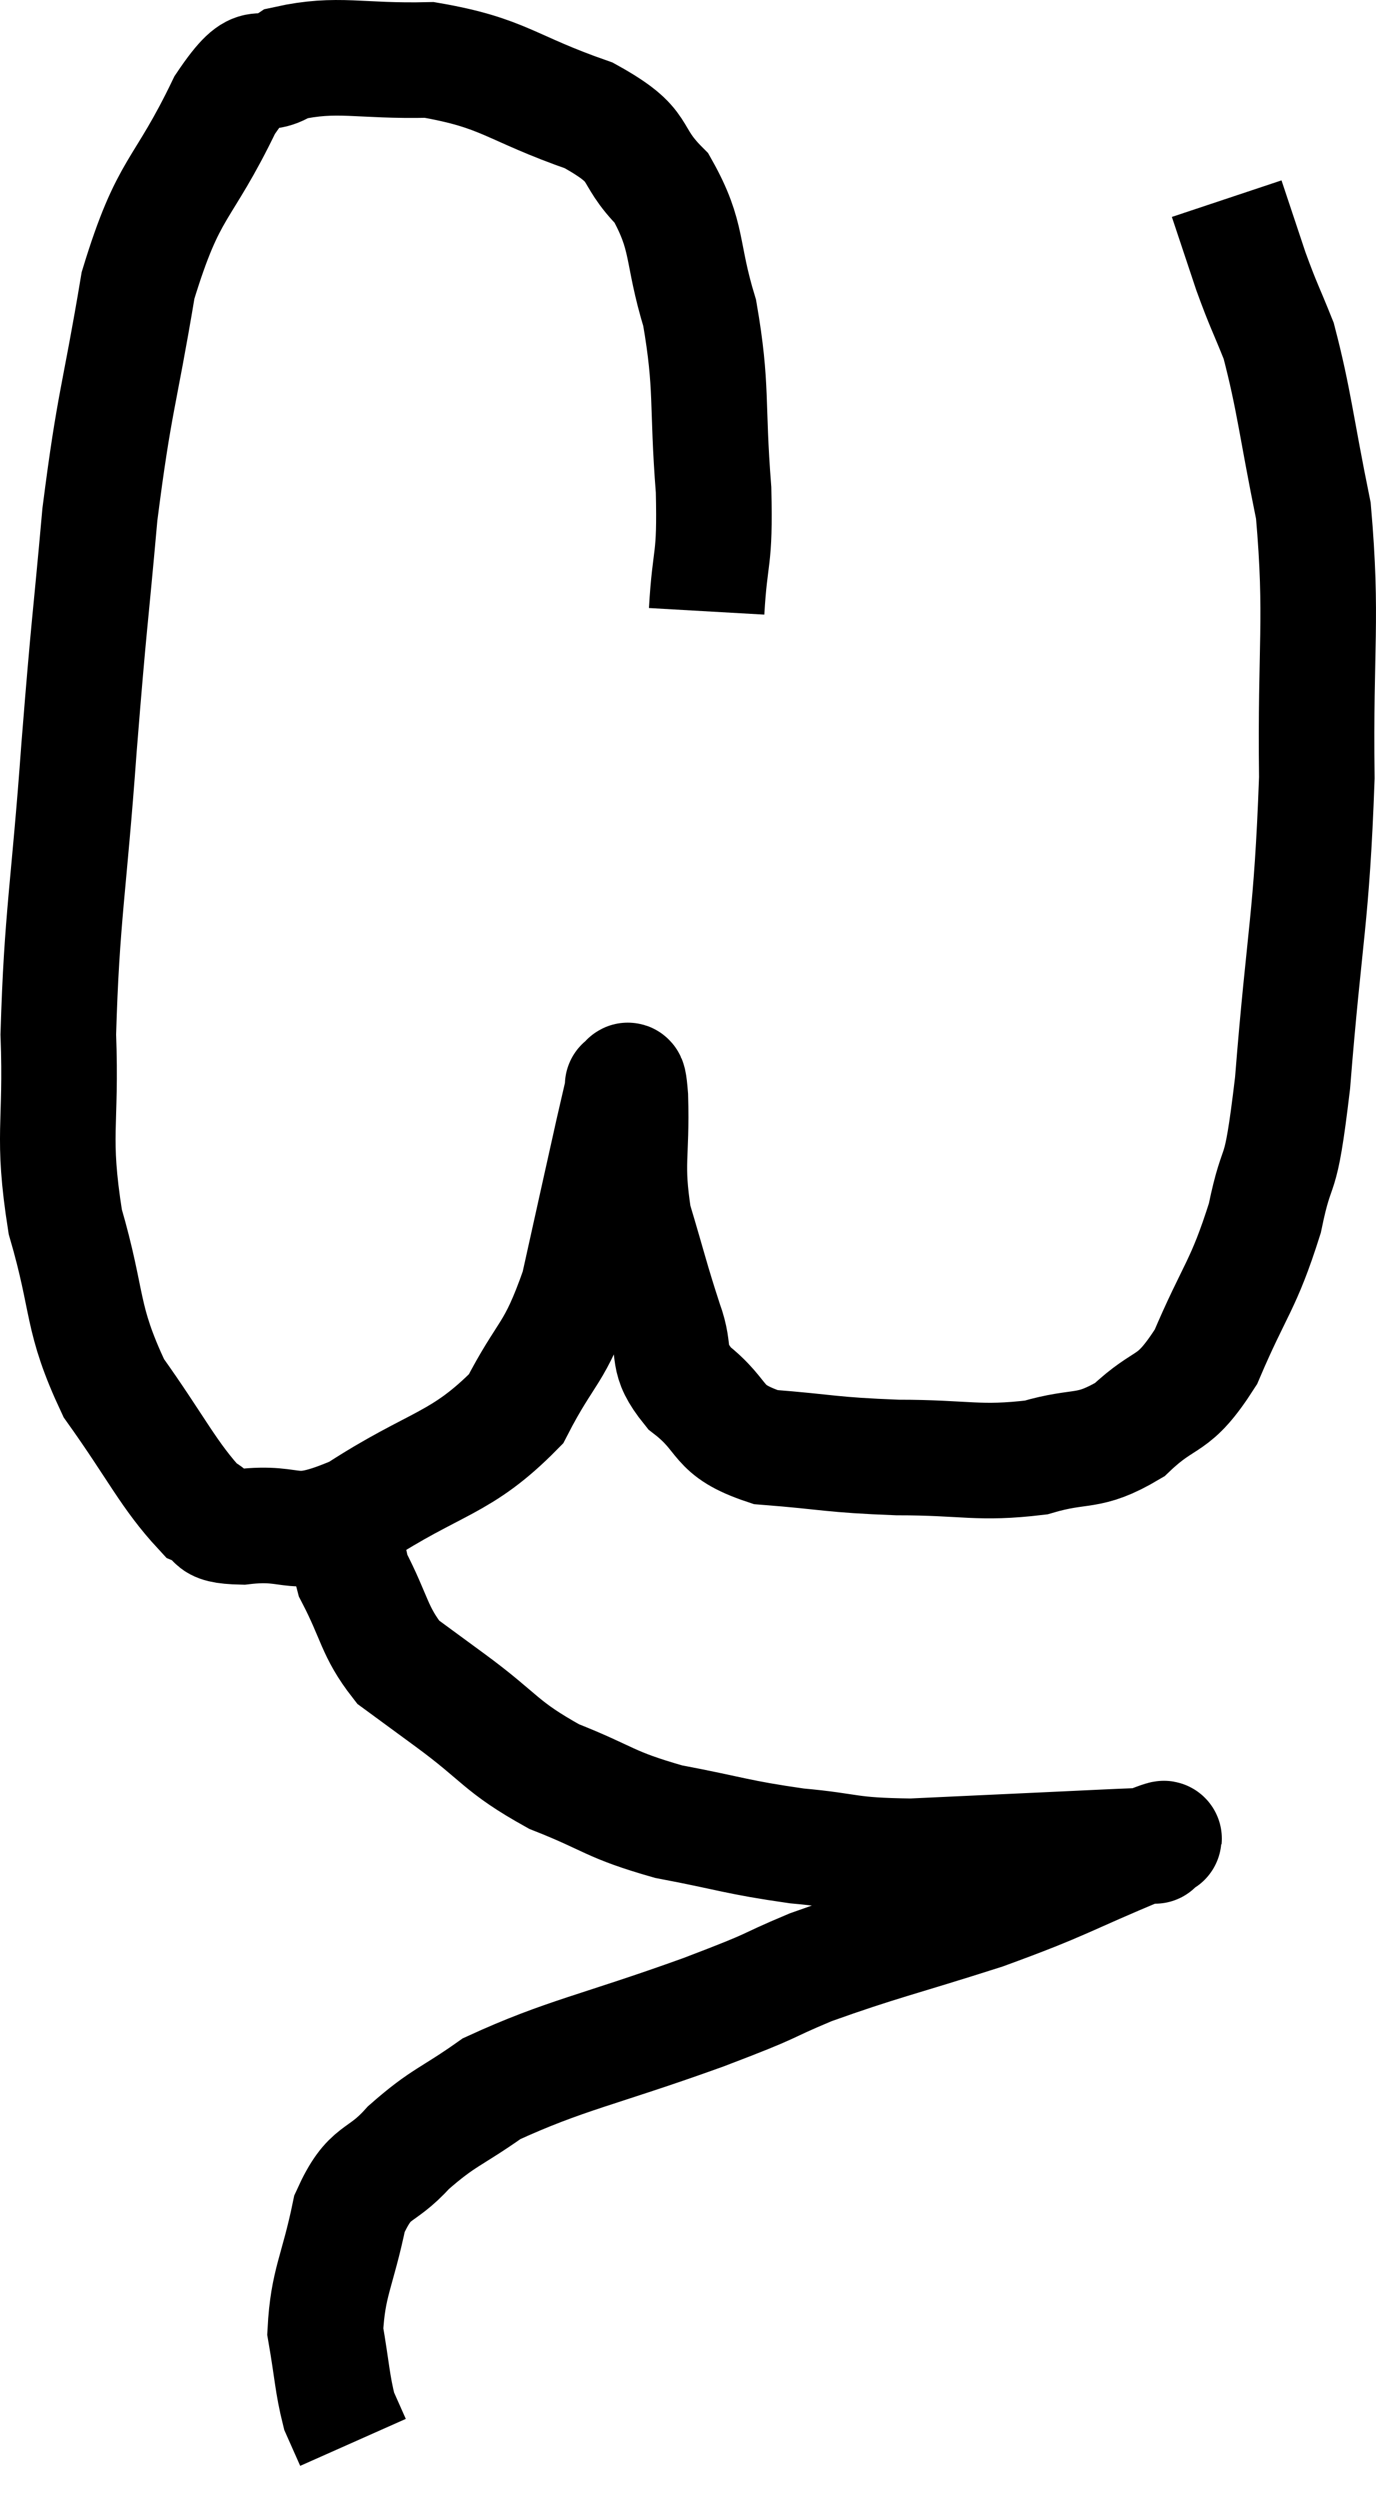 <svg xmlns="http://www.w3.org/2000/svg" viewBox="6.191 3.103 23.813 43.257" width="23.813" height="43.257"><path d="M 18.42 13.68 C 18.48 12.63, 18.57 12.87, 18.54 11.58 C 18.42 10.05, 18.525 9.825, 18.3 8.52 C 17.97 7.44, 18.12 7.215, 17.64 6.36 C 17.01 5.73, 17.385 5.655, 16.38 5.1 C 15 4.62, 14.925 4.365, 13.62 4.14 C 12.39 4.17, 12.045 4.005, 11.16 4.2 C 10.62 4.56, 10.725 3.96, 10.08 4.92 C 9.33 6.48, 9.12 6.27, 8.58 8.04 C 8.25 10.02, 8.175 10.005, 7.92 12 C 7.74 14.01, 7.74 13.77, 7.56 16.02 C 7.38 18.51, 7.26 18.945, 7.2 21 C 7.26 22.62, 7.08 22.71, 7.32 24.24 C 7.74 25.68, 7.575 25.875, 8.16 27.12 C 8.91 28.17, 9.105 28.62, 9.66 29.22 C 10.02 29.37, 9.705 29.505, 10.38 29.52 C 11.37 29.4, 11.175 29.79, 12.36 29.28 C 13.74 28.38, 14.16 28.455, 15.12 27.48 C 15.66 26.43, 15.78 26.58, 16.2 25.38 C 16.5 24.03, 16.605 23.55, 16.8 22.68 C 16.89 22.29, 16.935 22.095, 16.98 21.9 C 16.98 21.9, 16.95 21.855, 16.98 21.9 C 17.04 21.99, 17.055 21.51, 17.1 22.08 C 17.13 23.13, 17.01 23.205, 17.16 24.18 C 17.43 25.08, 17.46 25.245, 17.7 25.98 C 17.91 26.55, 17.685 26.58, 18.12 27.12 C 18.78 27.63, 18.54 27.84, 19.44 28.14 C 20.58 28.23, 20.55 28.275, 21.72 28.32 C 22.92 28.32, 23.115 28.44, 24.12 28.32 C 24.93 28.08, 25.005 28.275, 25.74 27.84 C 26.4 27.21, 26.475 27.495, 27.06 26.58 C 27.57 25.38, 27.705 25.365, 28.08 24.18 C 28.32 23.01, 28.335 23.745, 28.56 21.84 C 28.77 19.2, 28.89 19.035, 28.98 16.56 C 28.95 14.25, 29.085 13.83, 28.92 11.94 C 28.62 10.47, 28.59 10.035, 28.32 9 C 28.08 8.4, 28.065 8.415, 27.84 7.8 C 27.63 7.17, 27.525 6.855, 27.42 6.54 C 27.42 6.54, 27.42 6.54, 27.42 6.54 C 27.42 6.54, 27.42 6.54, 27.42 6.54 L 27.42 6.54" fill="none" stroke="black" stroke-width="2"></path><path d="M 12.24 28.74 C 12.27 29.55, 12.09 29.58, 12.3 30.36 C 12.69 31.11, 12.66 31.32, 13.08 31.86 C 13.53 32.19, 13.305 32.025, 13.98 32.52 C 14.88 33.18, 14.835 33.315, 15.78 33.84 C 16.77 34.23, 16.71 34.32, 17.76 34.62 C 18.87 34.83, 18.93 34.89, 19.98 35.04 C 20.97 35.13, 20.82 35.205, 21.96 35.22 C 23.25 35.16, 23.565 35.145, 24.54 35.1 C 25.2 35.07, 25.455 35.055, 25.86 35.04 C 26.01 35.04, 26.085 35.04, 26.16 35.04 C 26.16 35.04, 26.16 35.04, 26.16 35.04 C 26.16 35.04, 26.205 35.04, 26.16 35.04 C 26.07 35.04, 26.715 34.755, 25.98 35.04 C 24.6 35.61, 24.66 35.655, 23.22 36.18 C 21.72 36.66, 21.435 36.705, 20.22 37.14 C 19.29 37.53, 19.74 37.395, 18.36 37.92 C 16.53 38.58, 15.975 38.655, 14.7 39.24 C 13.98 39.75, 13.875 39.72, 13.26 40.26 C 12.75 40.83, 12.6 40.605, 12.24 41.4 C 12.03 42.42, 11.865 42.585, 11.82 43.44 C 11.94 44.13, 11.94 44.34, 12.06 44.82 C 12.18 45.09, 12.24 45.225, 12.3 45.36 C 12.3 45.36, 12.3 45.36, 12.3 45.36 L 12.3 45.36" fill="none" stroke="black" stroke-width="2"></path></svg>